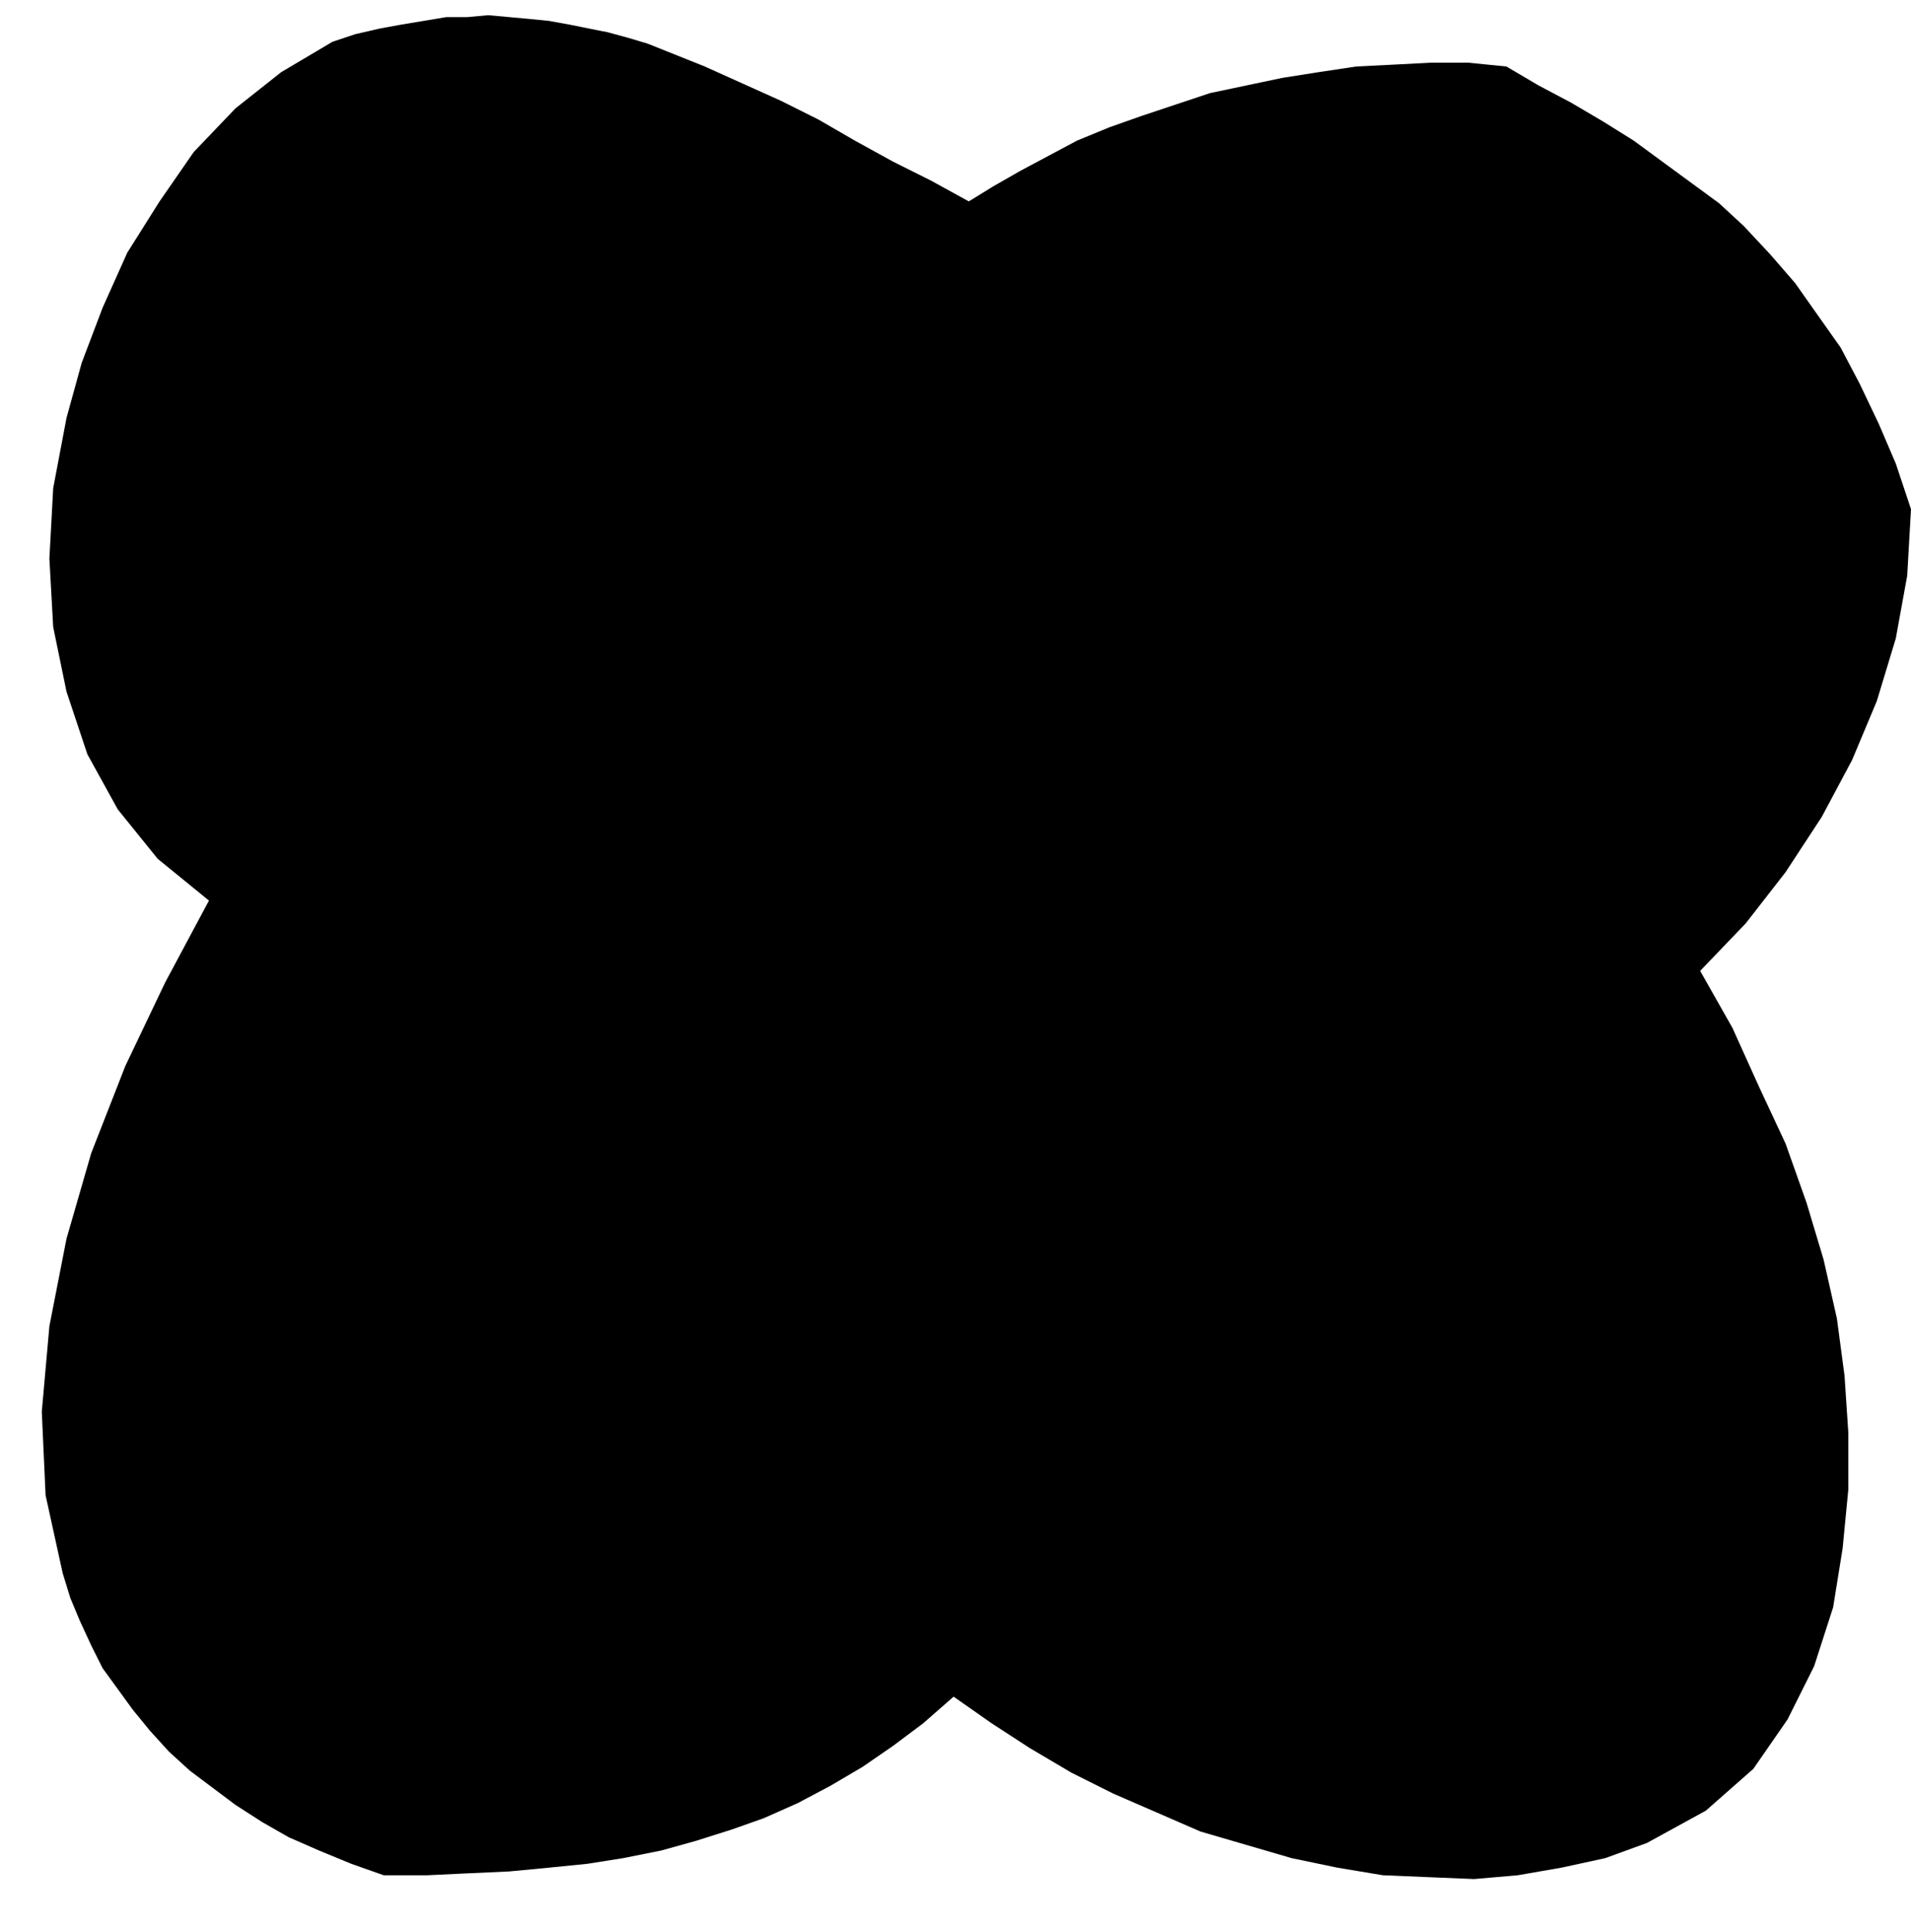 <?xml version="1.0" encoding="UTF-8" standalone="no"?>
<!DOCTYPE svg PUBLIC "-//W3C//DTD SVG 1.0//EN" "http://www.w3.org/TR/2001/REC-SVG-20010904/DTD/svg10.dtd">
<svg xmlns="http://www.w3.org/2000/svg" xmlns:xlink="http://www.w3.org/1999/xlink" fill-rule="evenodd" height="1.017in" preserveAspectRatio="none" stroke-linecap="round" viewBox="0 0 1006 1017" width="1.006in">
<style type="text/css">
.brush0 { fill: rgb(255,255,255); }
.pen0 { stroke: rgb(0,0,0); stroke-width: 1; stroke-linejoin: round; }
.brush1 { fill: none; }
.pen1 { stroke: none; }
.brush2 { fill: rgb(0,0,0); }
</style>
<g>
<polygon class="pen1 brush2" points="202,987 185,981 168,974 152,967 138,959 124,950 112,941 100,932 89,922 79,911 70,900 62,889 54,878 48,866 42,853 37,841 33,828 24,787 22,743 26,698 35,652 48,607 66,561 87,517 110,474 83,452 62,426 46,397 35,364 28,330 26,294 28,257 35,220 43,191 54,162 67,133 84,106 102,80 124,57 148,38 175,22 187,18 200,15 211,13 223,11 235,9 246,9 257,8 268,9 279,10 289,11 300,13 310,15 320,17 331,20 341,23 351,27 371,35 391,44 411,53 431,63 450,74 470,85 490,95 510,106 523,98 537,90 552,82 567,74 584,67 601,61 619,55 637,49 656,45 675,41 694,38 714,35 734,34 753,33 773,33 793,35 810,45 827,54 844,64 860,74 875,85 890,96 905,107 918,119 932,134 945,149 957,166 969,183 979,202 989,223 998,244 1006,268 1004,303 998,336 988,369 975,400 959,430 940,459 919,486 895,511 912,541 926,572 940,602 951,633 960,663 967,694 971,724 973,754 973,784 970,815 965,846 955,877 941,905 923,931 898,953 867,970 845,978 822,983 799,987 776,989 752,988 728,987 704,983 680,978 656,971 632,964 609,954 586,944 564,933 542,920 522,907 502,893 486,907 470,919 454,930 437,940 420,949 402,957 385,963 366,969 348,974 328,978 309,981 289,983 268,985 246,986 225,987 202,987"/>
</g>
</svg>

